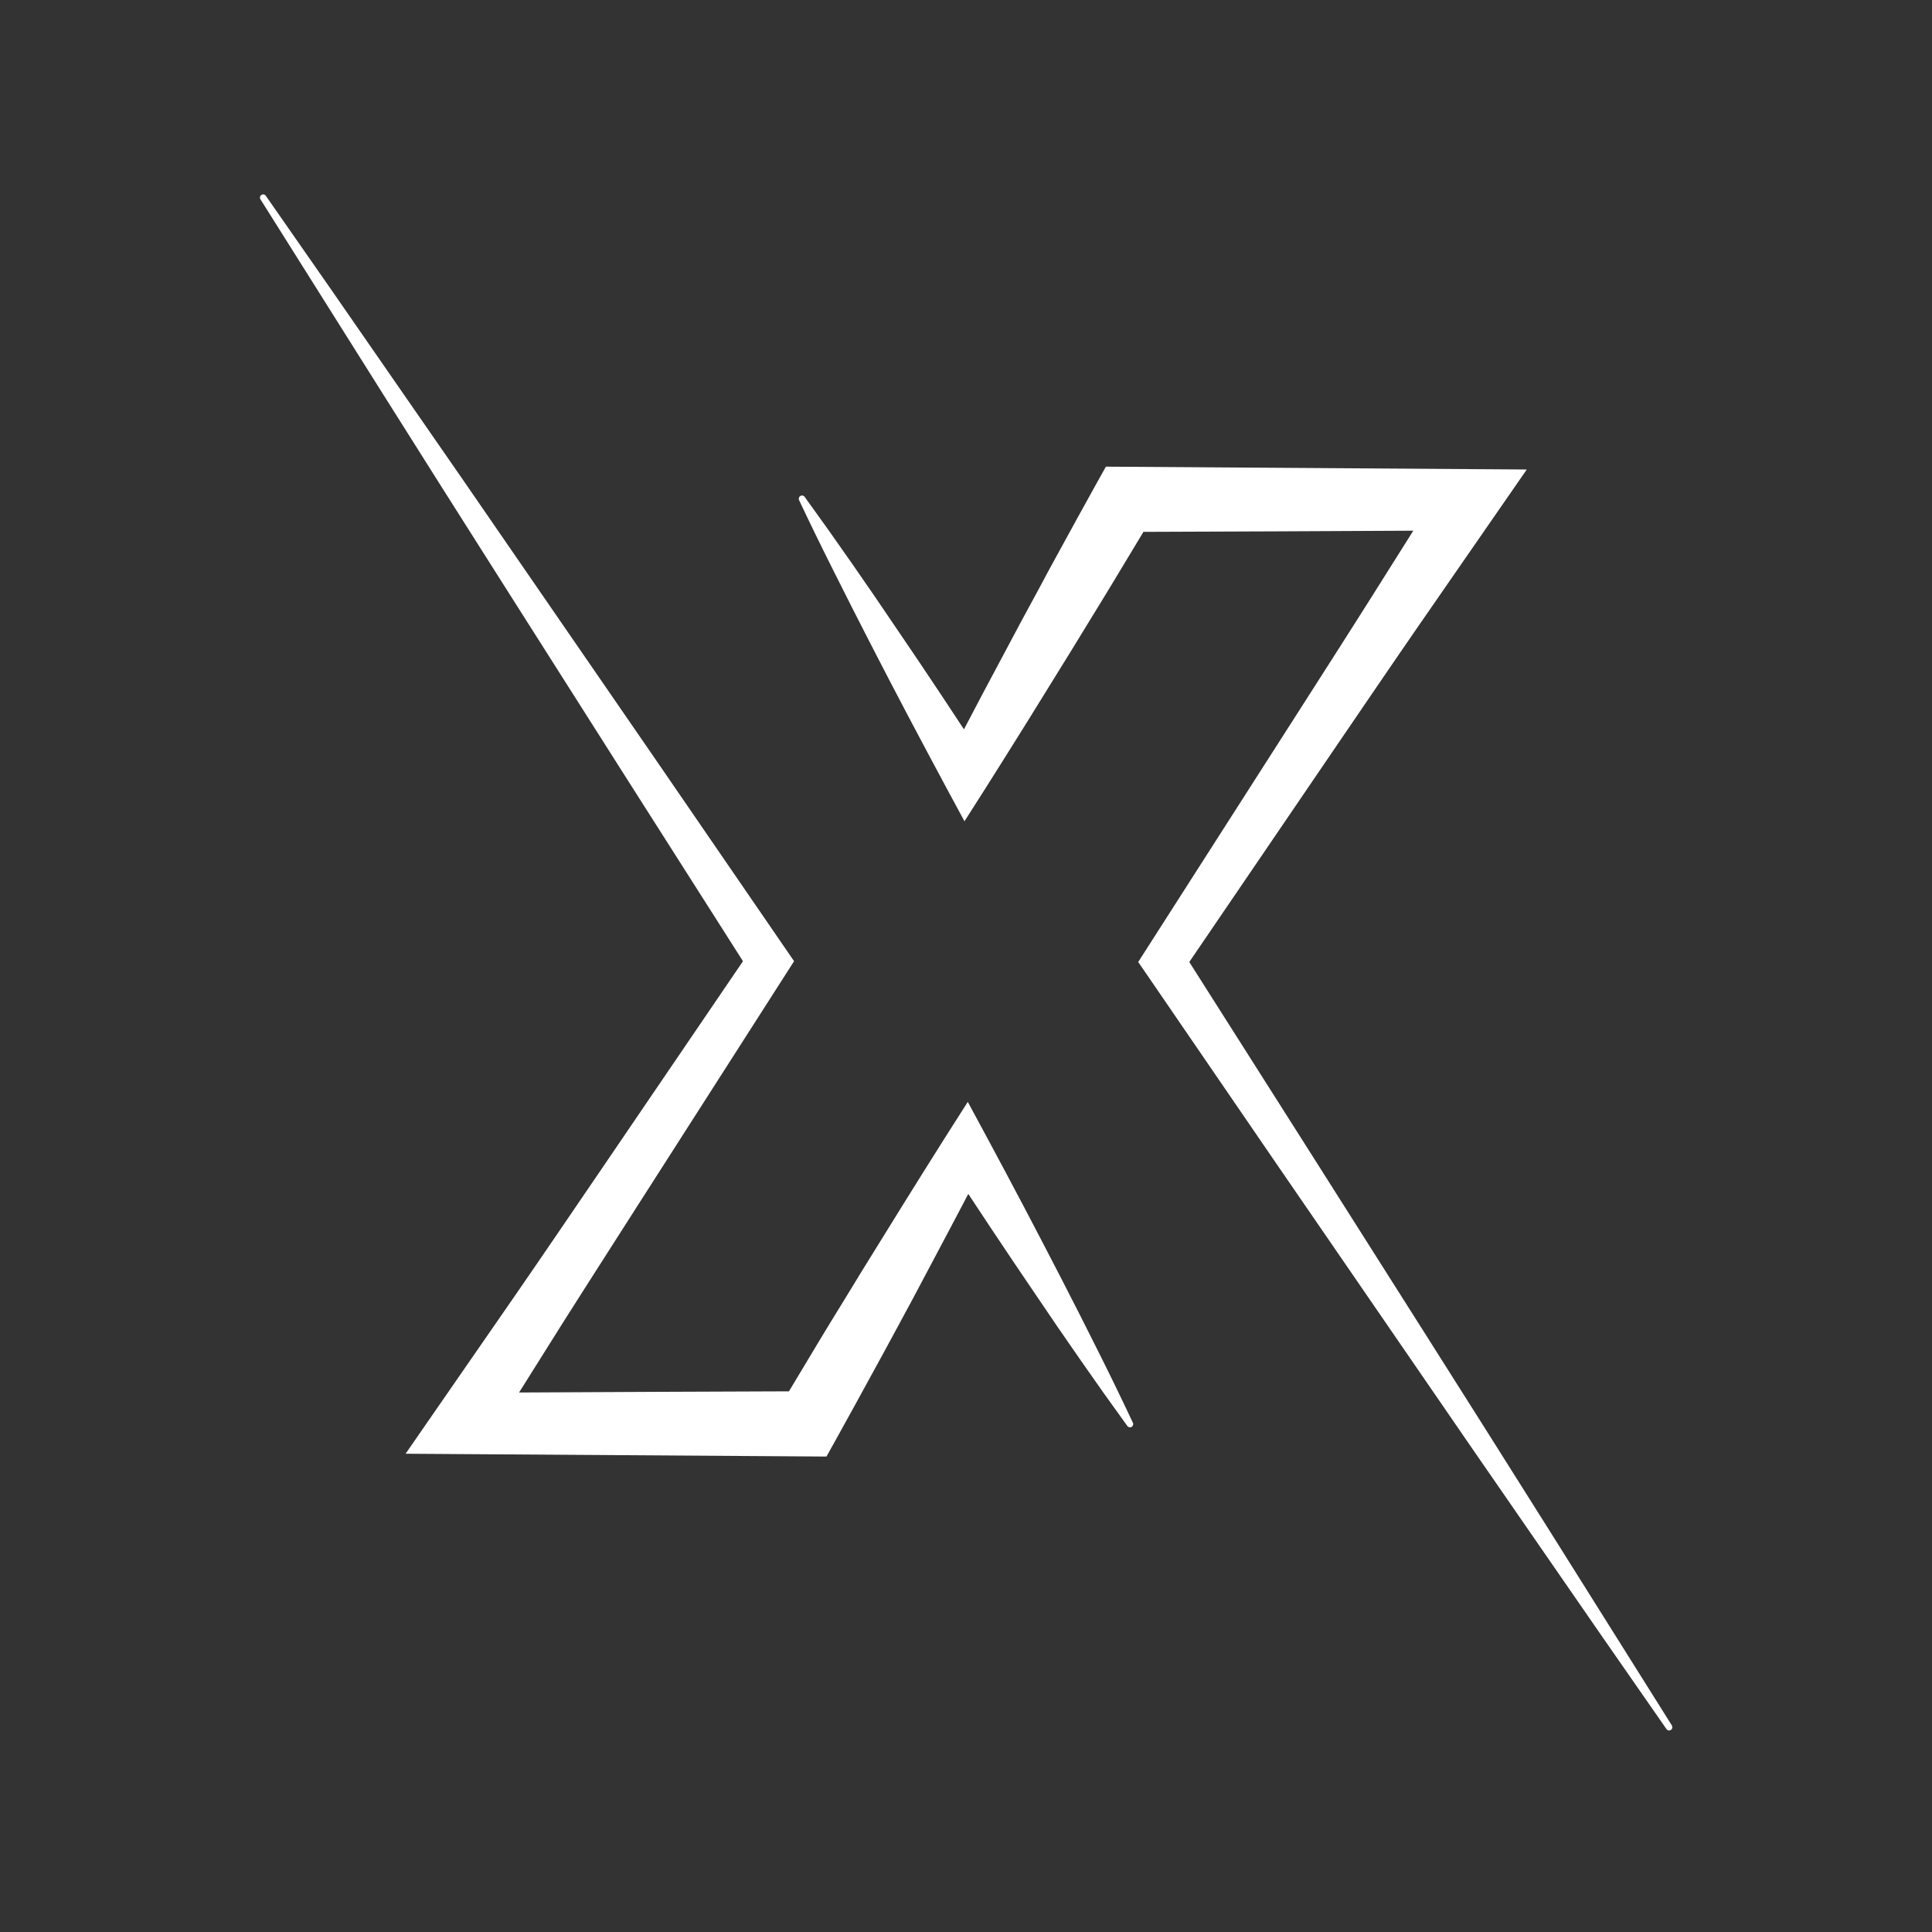 <svg xmlns="http://www.w3.org/2000/svg" xmlns:xlink="http://www.w3.org/1999/xlink" width="500" zoomAndPan="magnify" viewBox="0 0 375 375" height="500" preserveAspectRatio="xMidYMid meet" version="1.0"><rect x="0" y="0" width="375" height="375" fill="#333333" stroke="none"/><defs><clipPath id="fbc7711f5e"><path d="M 155 90 L 324.848 90 L 324.848 336 L 155 336 Z M 155 90 " clip-rule="nonzero"/></clipPath><clipPath id="9336d3bd7e"><path d="M 50.348 37.5 L 220 37.5 L 220 283 L 50.348 283 Z M 50.348 37.5 " clip-rule="nonzero"/></clipPath></defs><g clip-path="url(#fbc7711f5e)"><path fill="#ffffff" d="M 324.5 334.895 C 316.613 322.324 308.715 309.754 300.812 297.184 L 288.957 278.375 L 277.051 259.559 L 253.207 221.949 L 230.84 186.723 L 259.641 144.43 L 267.223 133.312 C 269.762 129.609 272.277 125.898 274.832 122.211 L 290.152 100.074 L 296.348 91.129 L 214.652 90.578 L 212.934 93.656 C 210.414 98.16 207.953 102.695 205.469 107.219 L 203.609 110.617 L 201.781 114.035 L 198.094 120.844 L 190.812 134.512 L 187.102 141.562 C 185.688 139.414 184.273 137.27 182.852 135.125 L 178.512 128.629 L 174.125 122.156 L 169.738 115.695 L 165.293 109.266 C 162.312 104.977 159.289 100.719 156.223 96.496 C 156.137 96.344 156.008 96.246 155.836 96.203 C 155.668 96.156 155.508 96.18 155.355 96.27 C 155.203 96.355 155.105 96.484 155.062 96.656 C 155.016 96.824 155.039 96.984 155.129 97.137 C 157.352 101.852 159.641 106.539 161.992 111.199 L 165.508 118.184 L 169.07 125.148 L 172.66 132.09 L 176.285 139.008 C 178.727 143.609 181.16 148.215 183.633 152.797 L 187.203 159.41 L 191.449 152.742 C 194.223 148.383 196.934 144.004 199.676 139.629 L 207.82 126.469 L 211.863 119.863 L 213.879 116.574 L 215.883 113.285 C 217.906 109.934 219.934 106.59 221.941 103.234 C 223.539 103.234 272.379 103.047 274.32 103.008 L 265.926 116.336 C 263.543 120.137 261.113 123.902 258.707 127.691 L 251.457 139.031 L 222.434 184.367 L 220.922 186.723 L 222.434 188.918 L 247.598 225.652 L 272.82 262.348 L 285.43 280.688 L 298.082 299.004 C 306.512 311.234 314.969 323.438 323.457 335.609 C 323.555 335.75 323.688 335.836 323.855 335.867 C 324.023 335.902 324.176 335.871 324.32 335.777 C 324.461 335.684 324.551 335.551 324.586 335.383 C 324.621 335.215 324.594 335.062 324.5 334.918 Z M 324.5 334.895 " fill-opacity="1" fill-rule="nonzero"/></g><g clip-path="url(#9336d3bd7e)"><path fill="#ffffff" d="M 213.059 262.09 L 209.543 255.098 L 205.984 248.141 L 202.387 241.199 L 198.766 234.281 C 196.324 229.676 193.895 225.07 191.418 220.492 L 187.848 213.875 L 183.598 220.547 C 180.824 224.902 178.117 229.285 175.375 233.66 L 167.223 246.82 L 163.188 253.426 L 161.164 256.719 L 159.168 260.008 C 157.148 263.359 155.137 266.707 153.137 270.055 C 151.535 270.055 102.695 270.25 100.75 270.285 L 109.121 256.957 C 111.512 253.16 113.941 249.387 116.348 245.602 L 123.598 234.258 L 152.621 188.922 L 154.129 186.566 L 152.621 184.371 L 127.457 147.715 L 102.234 111.098 L 89.625 92.793 L 76.961 74.516 C 68.539 62.32 60.082 50.148 51.59 38 C 51.496 37.863 51.367 37.777 51.203 37.742 C 51.043 37.711 50.891 37.738 50.746 37.824 C 50.602 37.918 50.512 38.047 50.473 38.215 C 50.434 38.383 50.461 38.539 50.551 38.684 C 58.445 51.238 66.34 63.781 74.234 76.32 L 86.094 95.117 L 97.996 113.891 L 121.836 151.426 L 144.211 186.57 L 115.426 228.863 L 107.844 239.984 C 105.305 243.68 102.793 247.395 100.234 251.086 L 84.914 273.219 L 78.727 282.168 L 160.418 282.715 L 162.145 279.613 C 164.66 275.105 167.129 270.57 169.605 266.047 L 171.465 262.648 L 173.309 259.246 L 176.992 252.434 L 184.234 238.781 L 187.945 231.738 L 192.195 238.164 L 196.539 244.66 L 200.926 251.141 L 205.312 257.602 L 209.758 264.031 C 212.734 268.316 215.754 272.57 218.824 276.793 C 218.922 276.926 219.047 277.004 219.203 277.035 C 219.363 277.066 219.512 277.043 219.648 276.961 C 219.785 276.879 219.879 276.762 219.926 276.605 C 219.973 276.453 219.965 276.305 219.895 276.16 C 217.688 271.453 215.406 266.766 213.059 262.09 Z M 213.059 262.09 " fill-opacity="1" fill-rule="nonzero"/></g></svg>